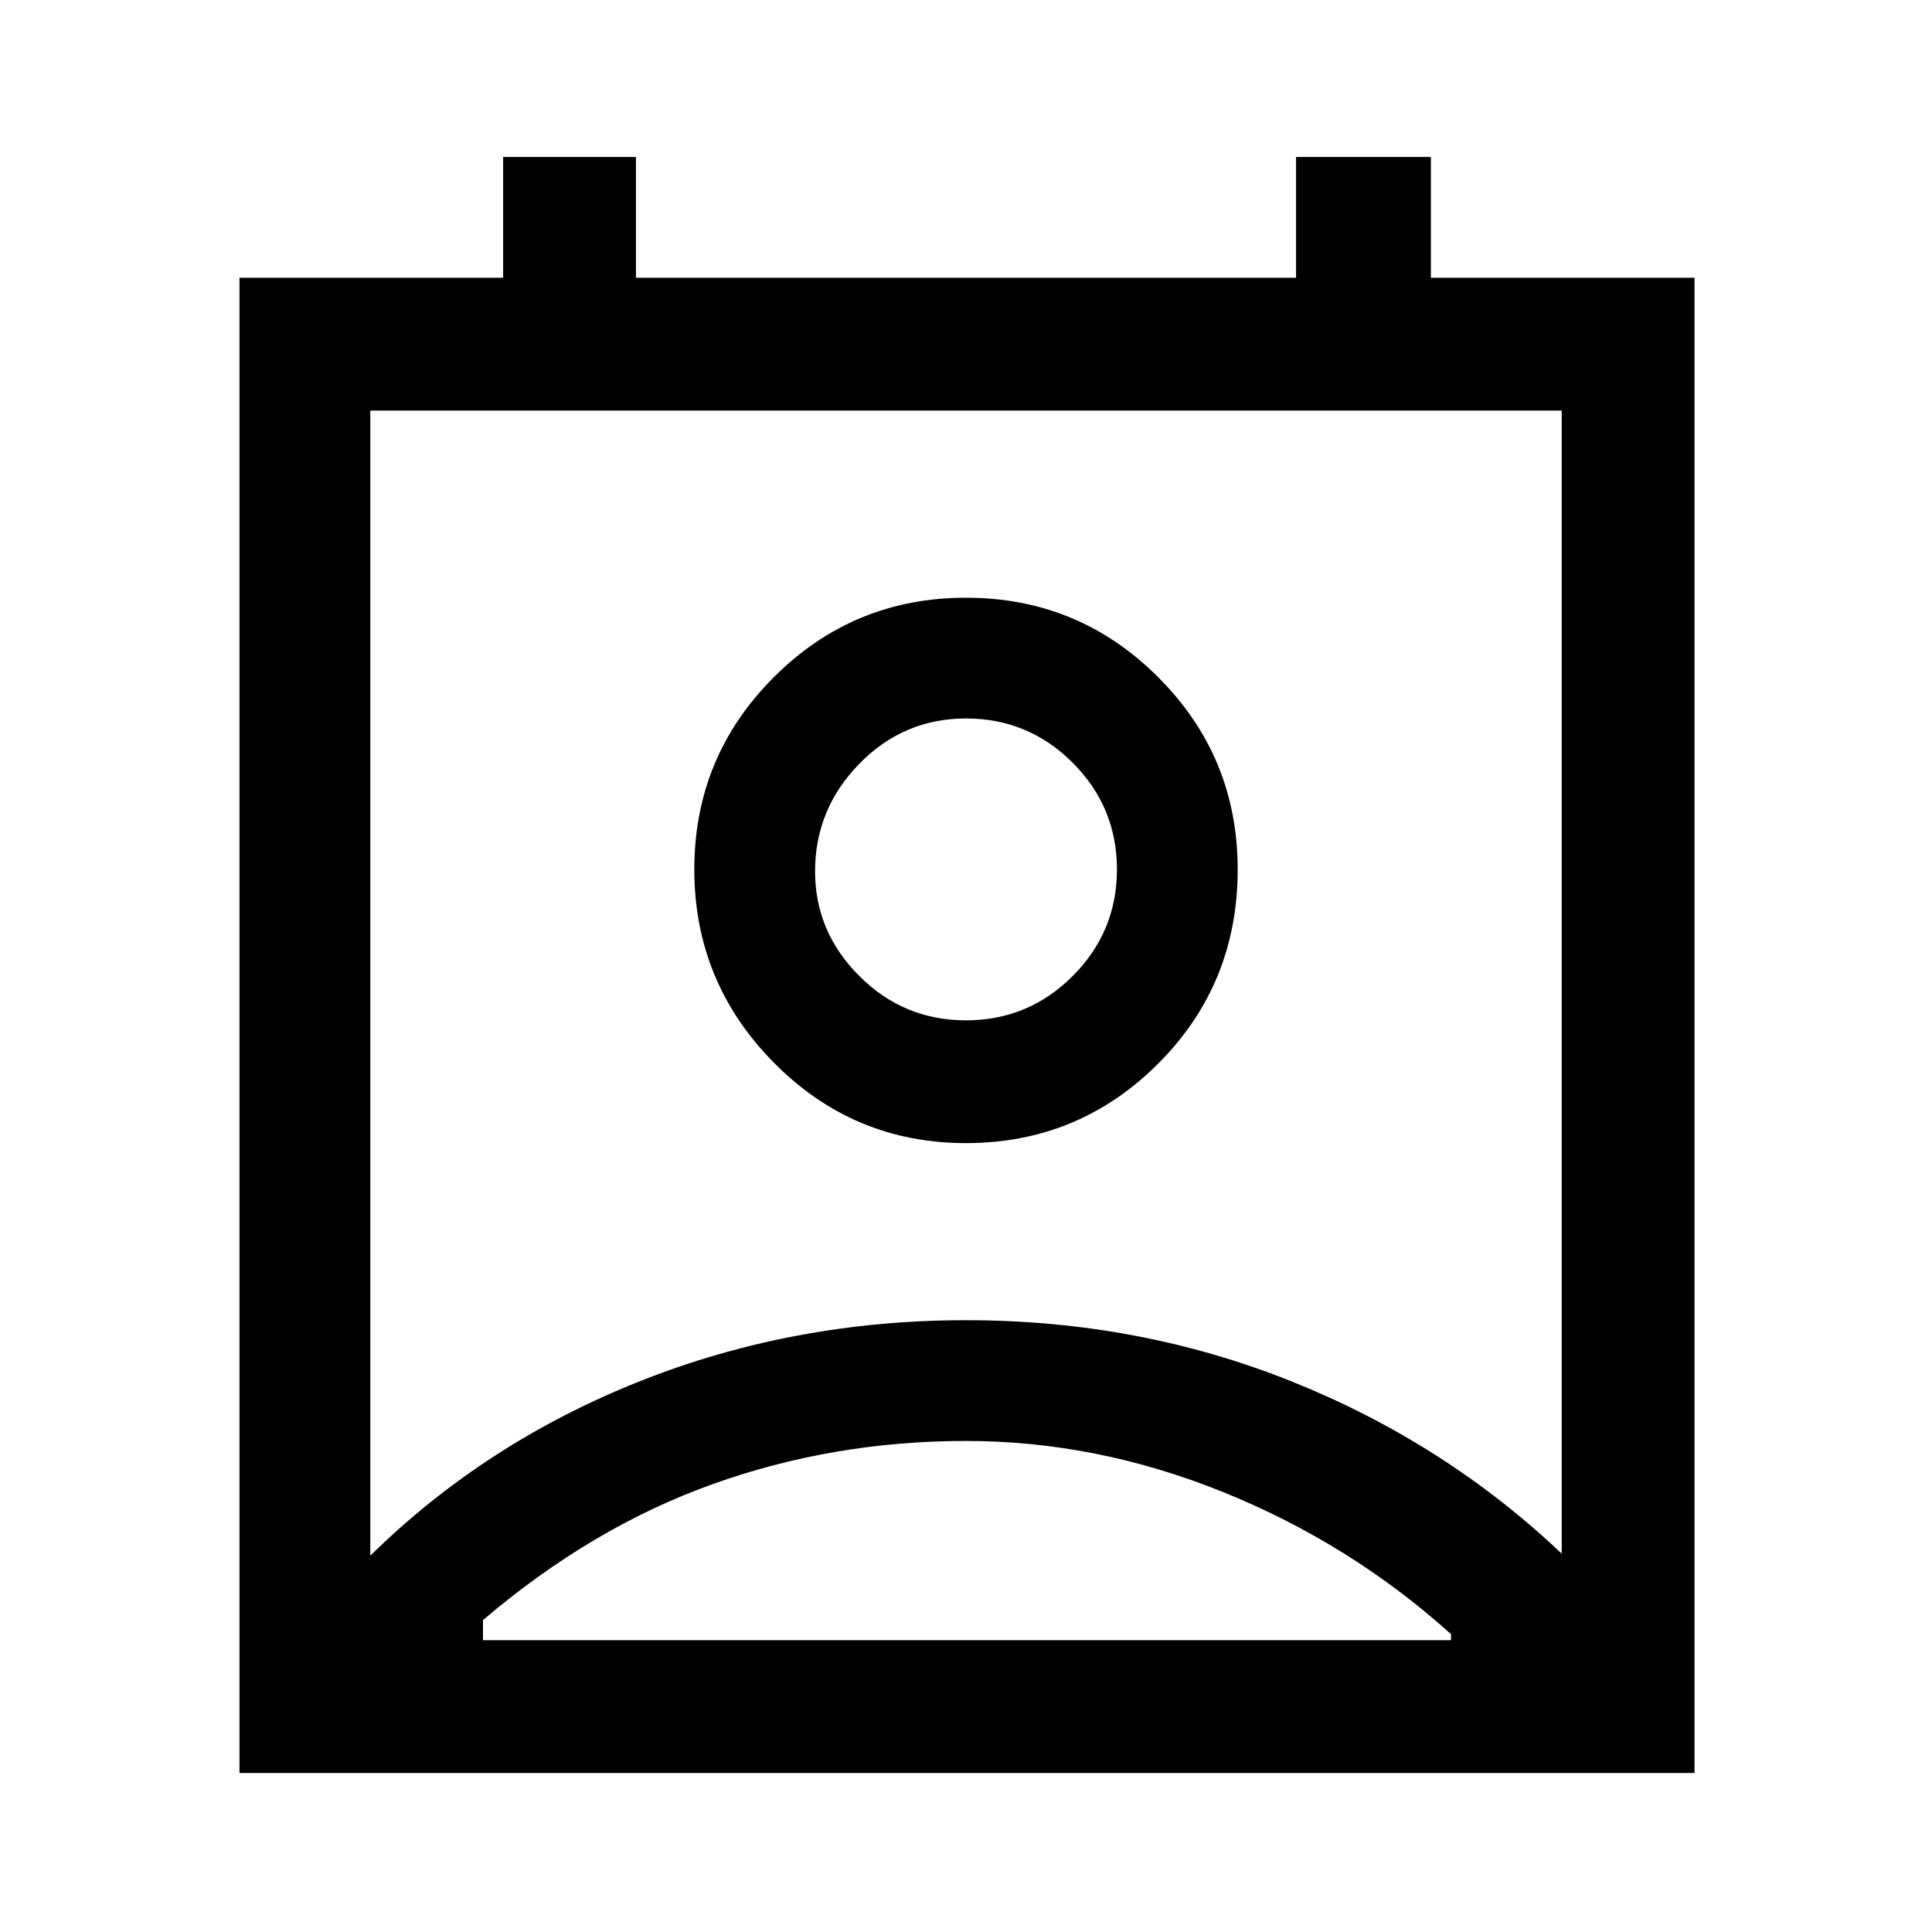 <svg xmlns="http://www.w3.org/2000/svg" height="48" width="48"><path d="M12 40.75H36.05V40.6Q33.55 38.35 30.4 37.075Q27.25 35.8 24 35.8Q20.7 35.8 17.7 36.875Q14.7 37.95 12 40.25ZM9.2 38.65Q12.05 35.85 15.875 34.325Q19.7 32.8 24 32.8Q28.3 32.8 32.1 34.325Q35.9 35.85 38.8 38.6V10.2H9.2ZM24 28.4Q21.2 28.4 19.225 26.4Q17.25 24.4 17.25 21.6Q17.25 18.8 19.225 16.825Q21.2 14.85 24 14.85Q26.8 14.85 28.775 16.825Q30.75 18.8 30.75 21.6Q30.75 24.45 28.775 26.425Q26.8 28.4 24 28.4ZM24 25.35Q25.55 25.35 26.65 24.25Q27.75 23.15 27.75 21.6Q27.75 20.05 26.65 18.95Q25.55 17.85 24 17.85Q22.45 17.85 21.35 18.975Q20.25 20.1 20.25 21.65Q20.25 23.15 21.35 24.25Q22.45 25.35 24 25.35ZM5.95 44.05V6.9H12.5V3.9H15.8V6.9H32.2V3.9H35.55V6.9H42.1V44.05ZM24 21.6Q24 21.6 24 21.6Q24 21.6 24 21.6Q24 21.6 24 21.6Q24 21.6 24 21.6Q24 21.6 24 21.6Q24 21.6 24 21.6Q24 21.6 24 21.6Q24 21.6 24 21.6ZM12 40.75Q14.7 40.75 17.7 40.75Q20.7 40.75 24 40.75Q27.25 40.75 30.4 40.75Q33.55 40.75 36.05 40.75Z"/></svg>